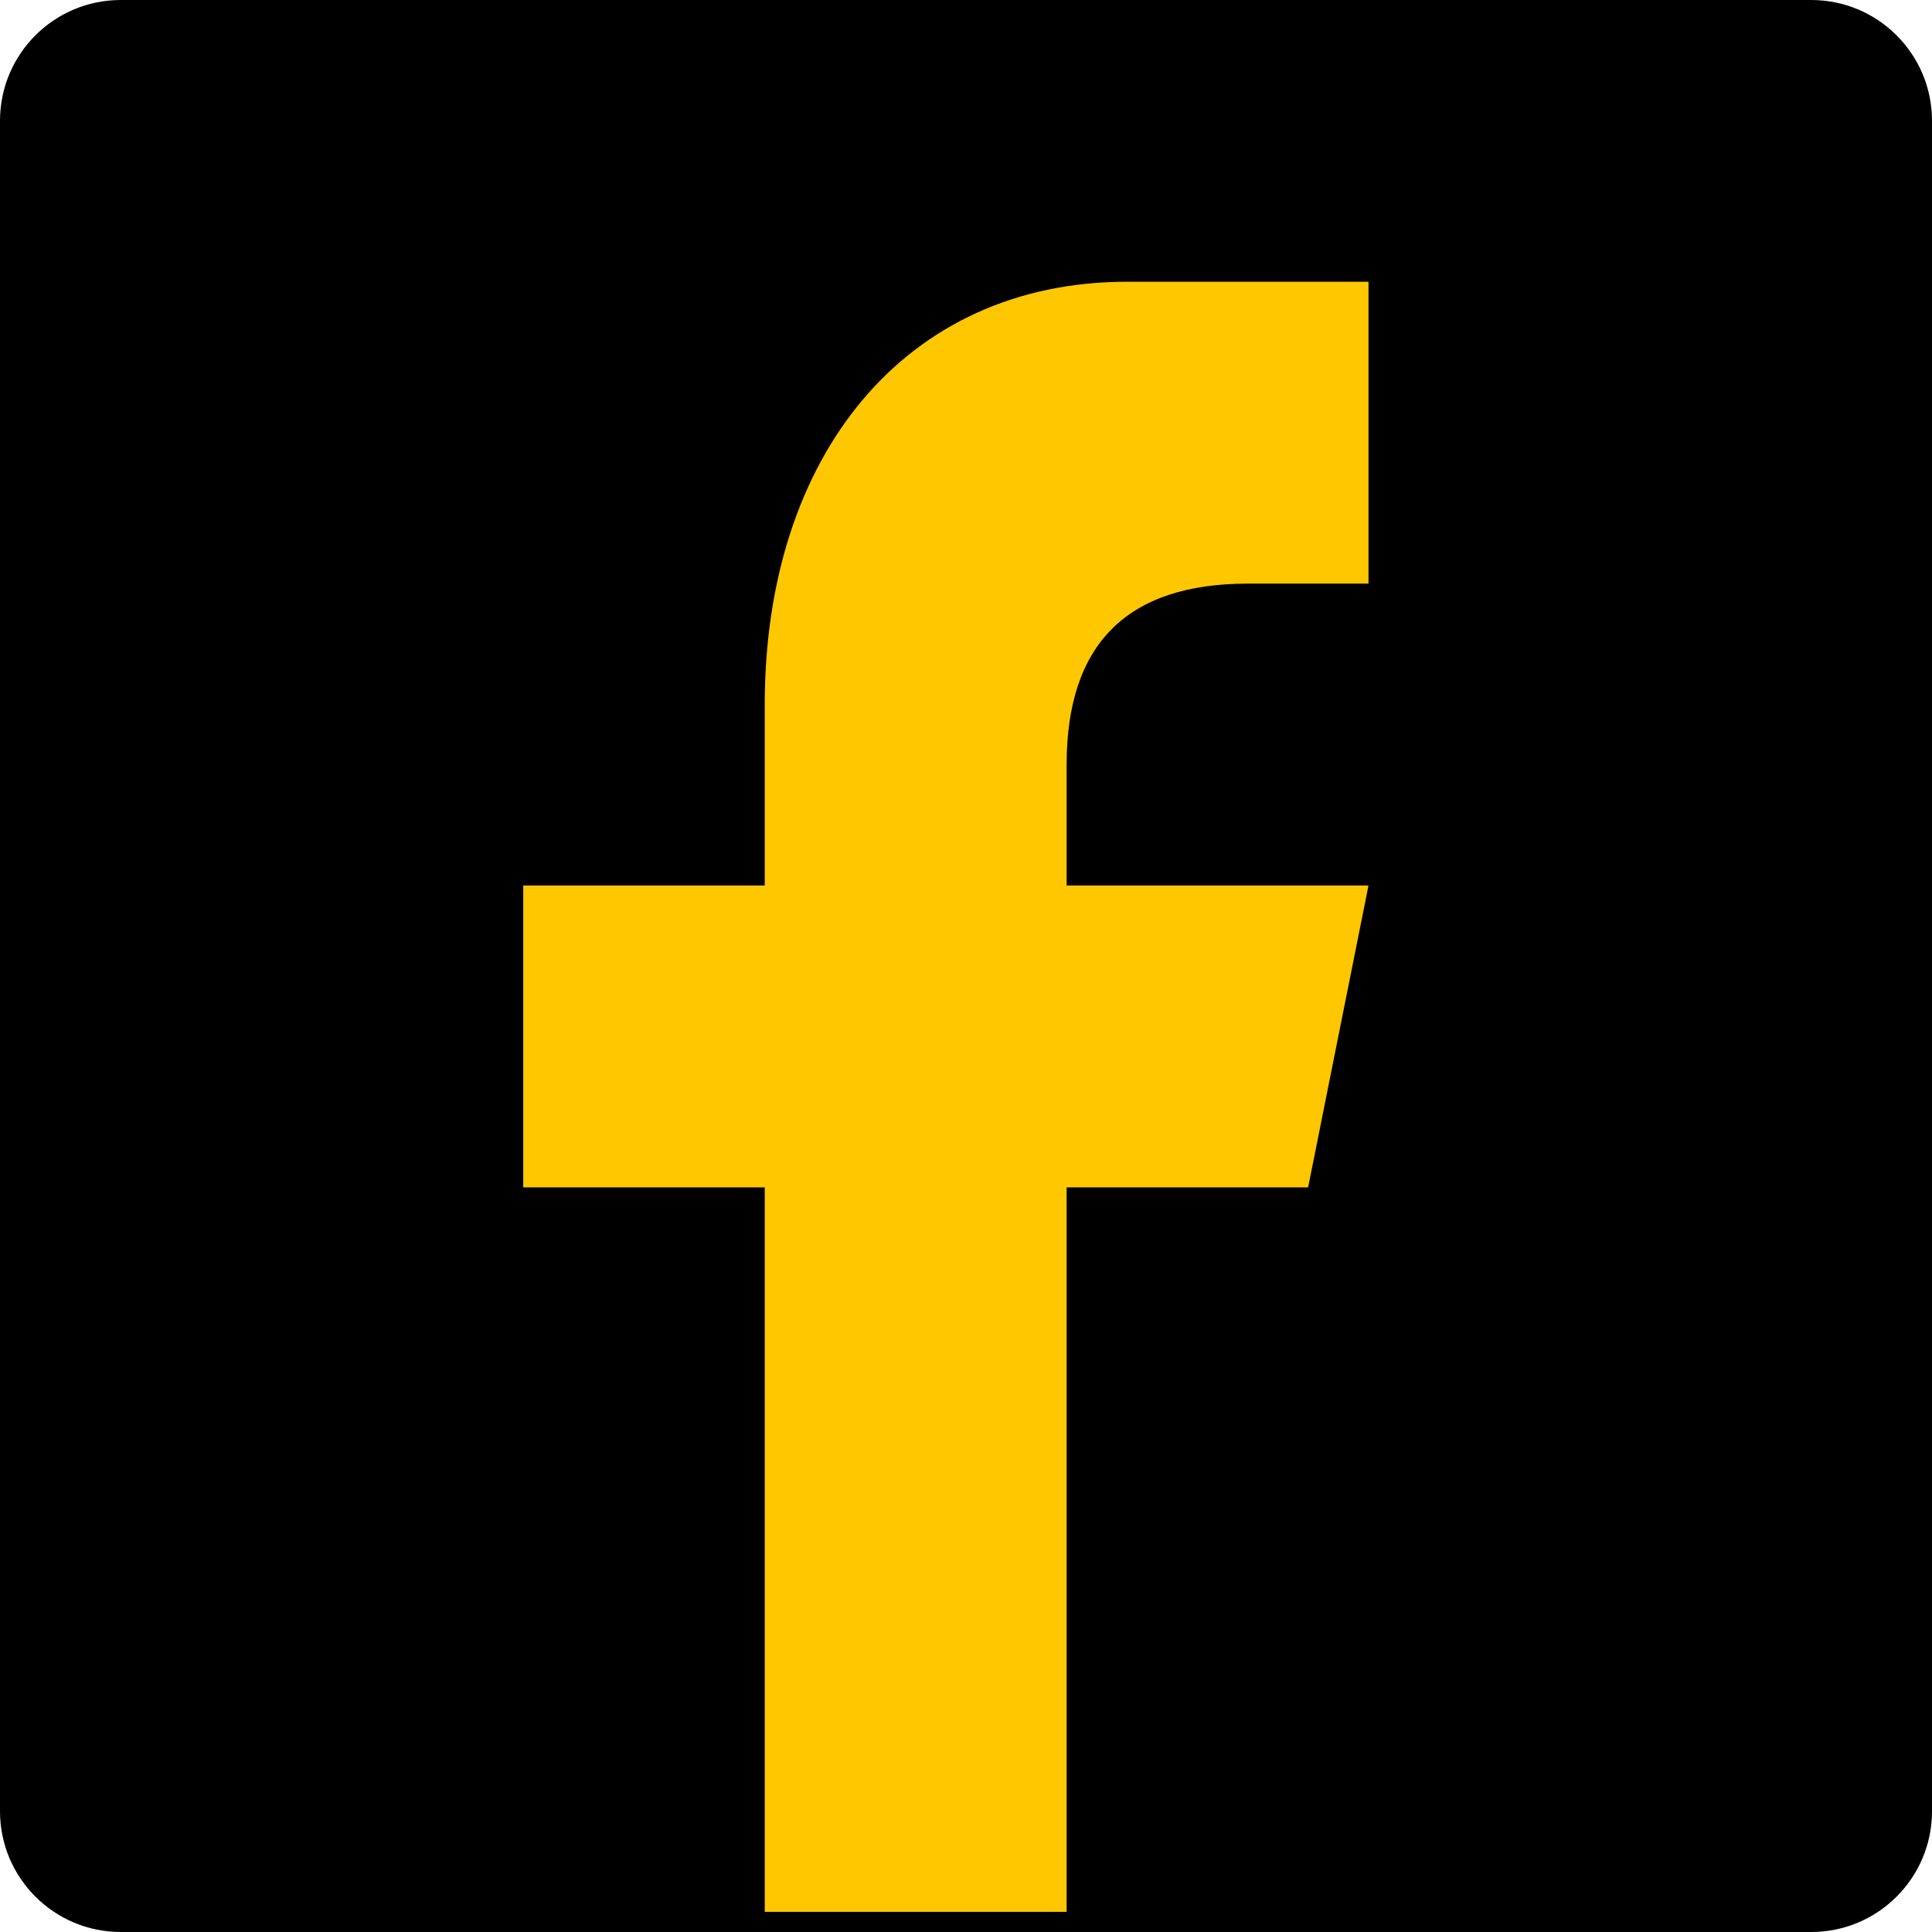 <svg width="48" height="48" viewBox="0 0 48 48" fill="none" xmlns="http://www.w3.org/2000/svg">
<path d="M48 45C48 46.656 46.656 48 45 48H3C1.344 48 0 46.656 0 45V3C0 1.344 1.344 0 3 0H45C46.656 0 48 1.344 48 3V45Z" fill="#000"/>
<path d="M26.5 47.5V29.5H32.5L34 22H26.5V19C26.5 16 28.003 14.5 31 14.5H34V7C32.5 7 30.64 7 28 7C22.488 7 19 11.322 19 17.5V22H13V29.5H19V47.5H26.5Z" fill="#FFC700"/>
</svg>

